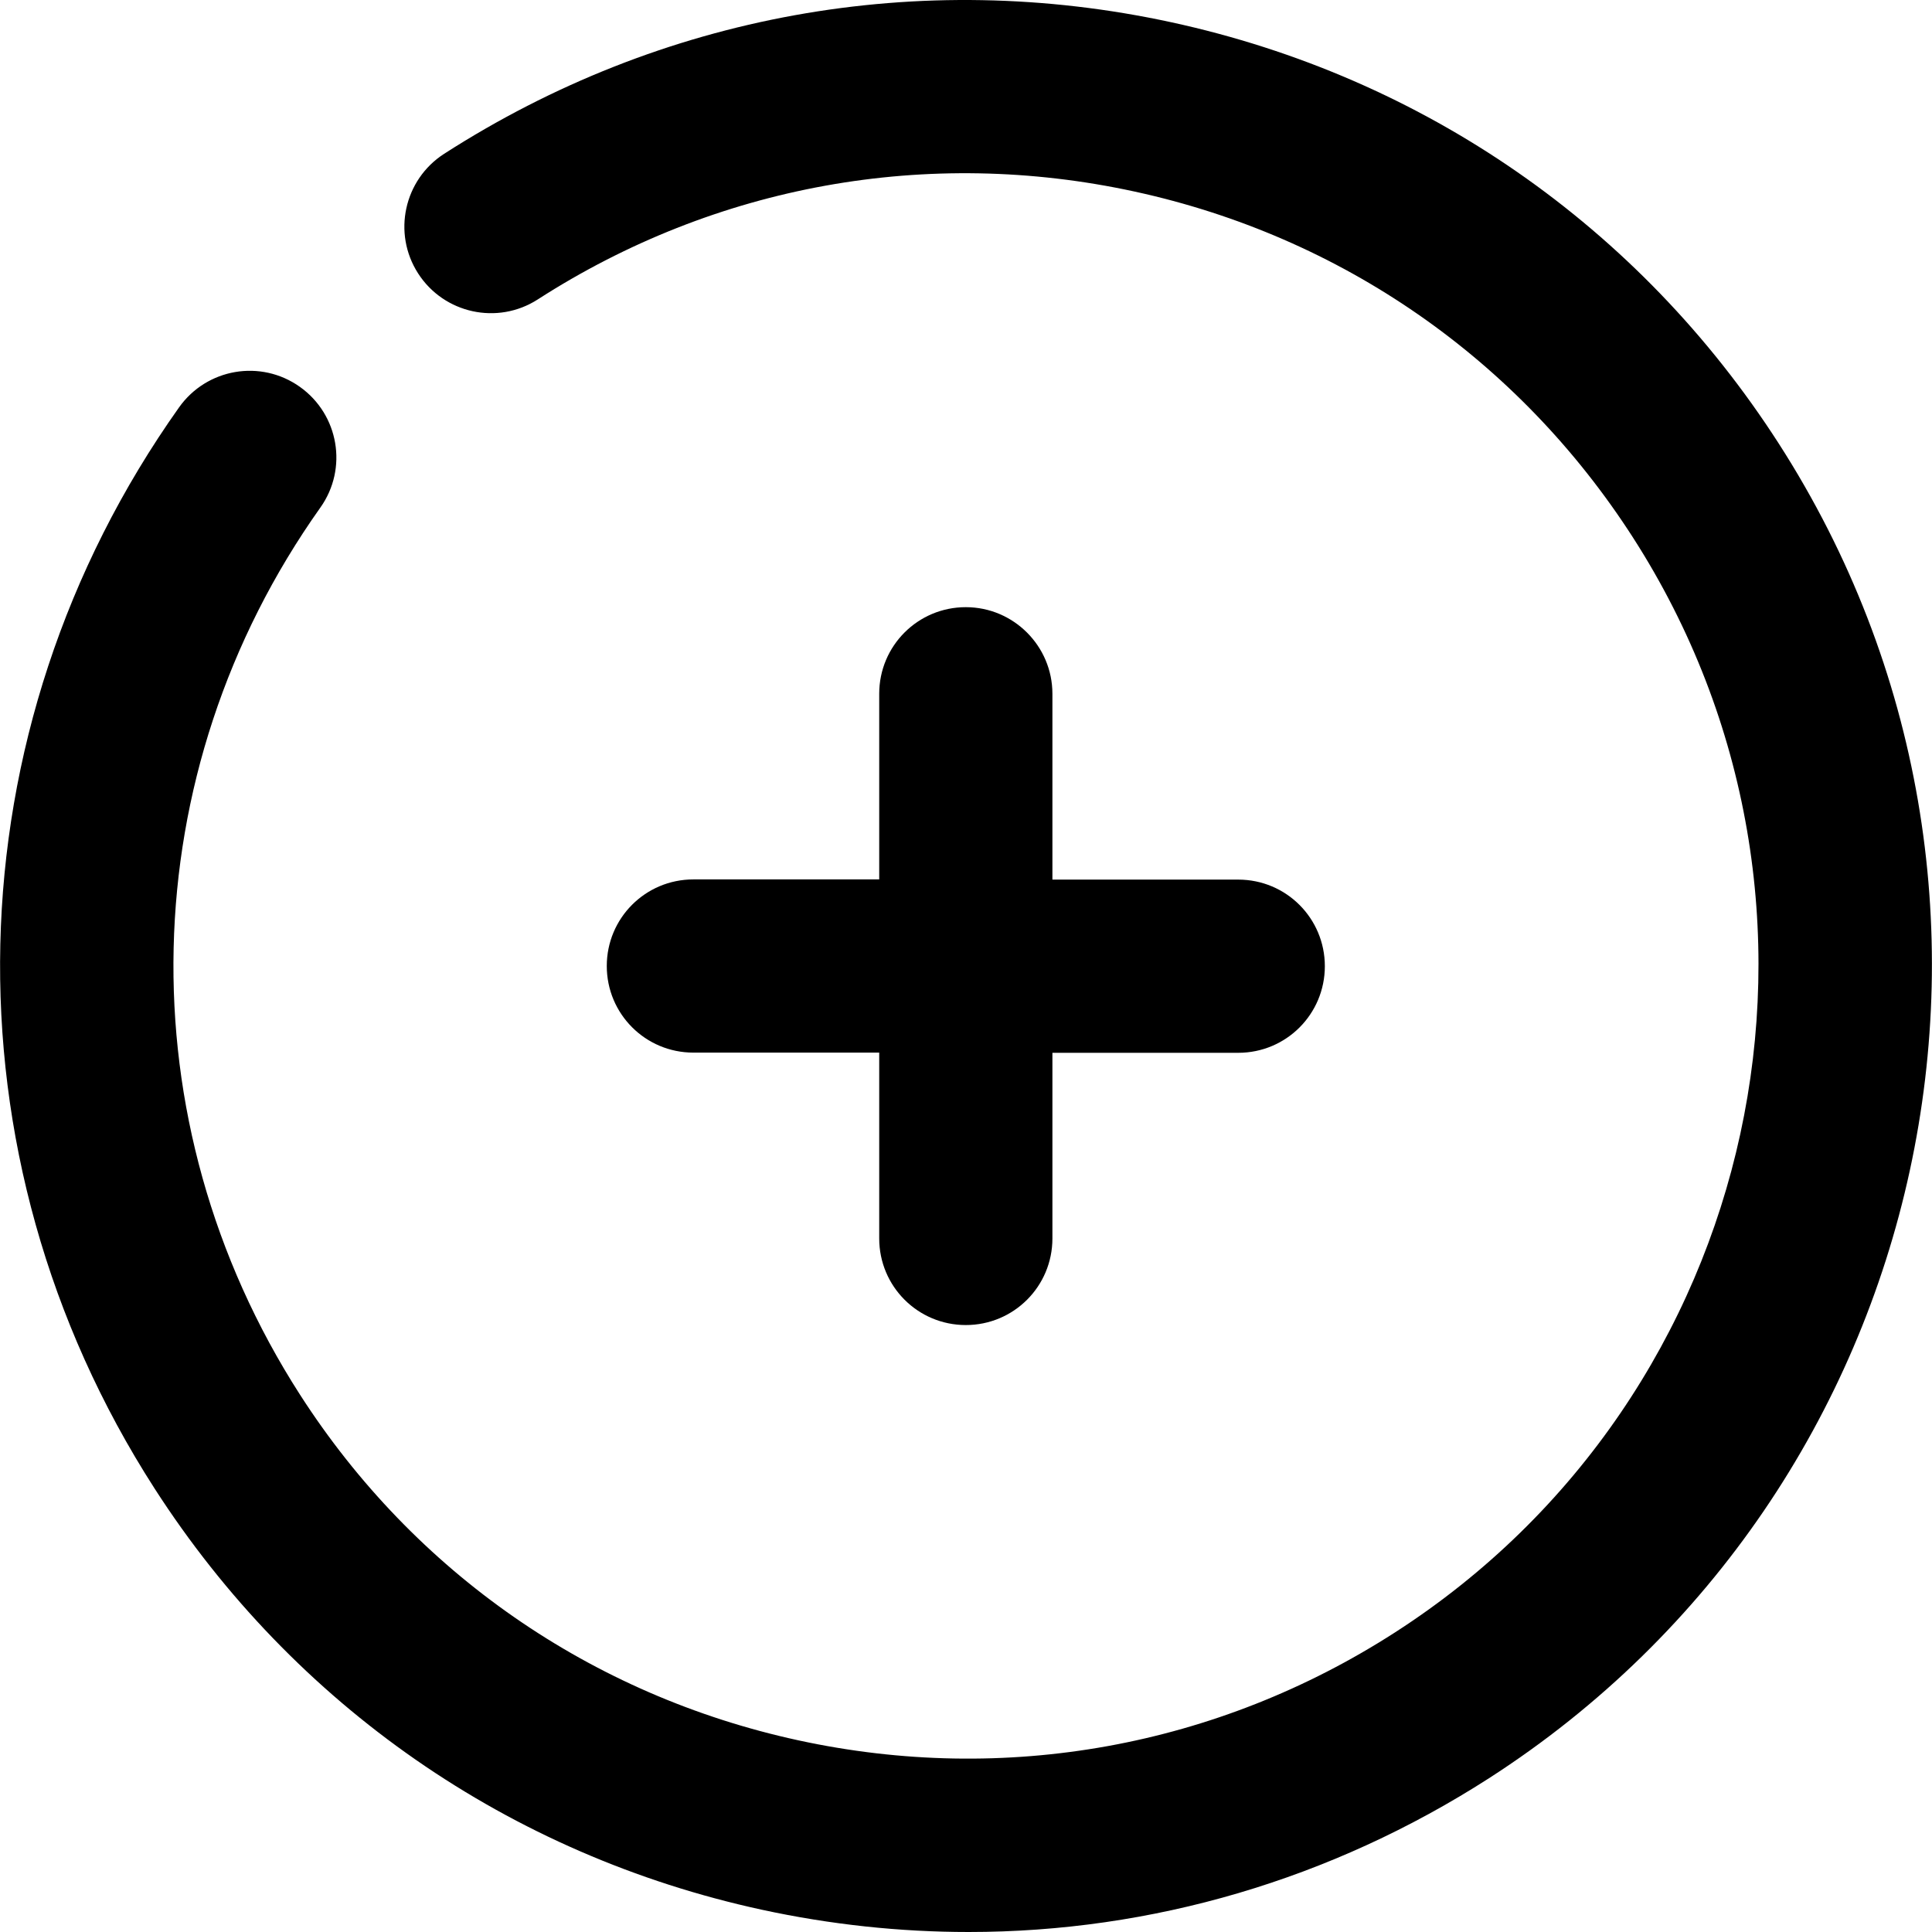 <svg t="1669021142098" class="icon" viewBox="0 0 1024 1024" version="1.1" xmlns="http://www.w3.org/2000/svg" p-id="58996" width="200" height="200"><path d="M942.793 235.114c-73.899-114.998-188.297-194.297-321.894-223.296-133.598-29-270.495-4.2-385.493 69.699-21.3 13.7-27.5 42.099-13.8 63.399 13.7 21.3 42.099 27.5 63.399 13.8 94.298-60.699 206.696-80.999 316.295-57.199 109.598 23.8 203.396 88.898 264.095 183.197 125.298 194.797 68.699 455.192-125.998 580.49-94.298 60.699-206.696 80.999-316.295 57.199-109.598-23.8-203.496-88.898-264.095-183.197-93.198-144.997-88.998-329.594 10.8-470.192 14.7-20.7 9.8-49.299-10.9-63.999-20.7-14.7-49.299-9.8-63.999 10.9-121.598 171.397-126.698 396.293-13 572.99 73.999 114.998 188.297 194.297 321.894 223.296 36.499 7.9 73.199 11.8 109.598 11.8 97.098 0 192.197-27.8 275.795-81.499 237.296-152.697 306.195-469.992 153.597-707.388z" p-id="58997"></path><path d="M511.9 321.812c-25.4 0-45.899 20.5-45.899 45.899v98.398h-98.498c-25.4 0-45.899 20.5-45.899 45.899s20.5 45.899 45.899 45.899H466.001v98.498c0 25.4 20.5 45.899 45.899 45.899s45.899-20.5 45.899-45.899V558.008h98.498c25.4 0 45.899-20.5 45.899-45.899s-20.5-45.899-45.899-45.899h-98.498v-98.498c0-25.3-20.6-45.899-45.899-45.899z" p-id="58998"></path></svg>